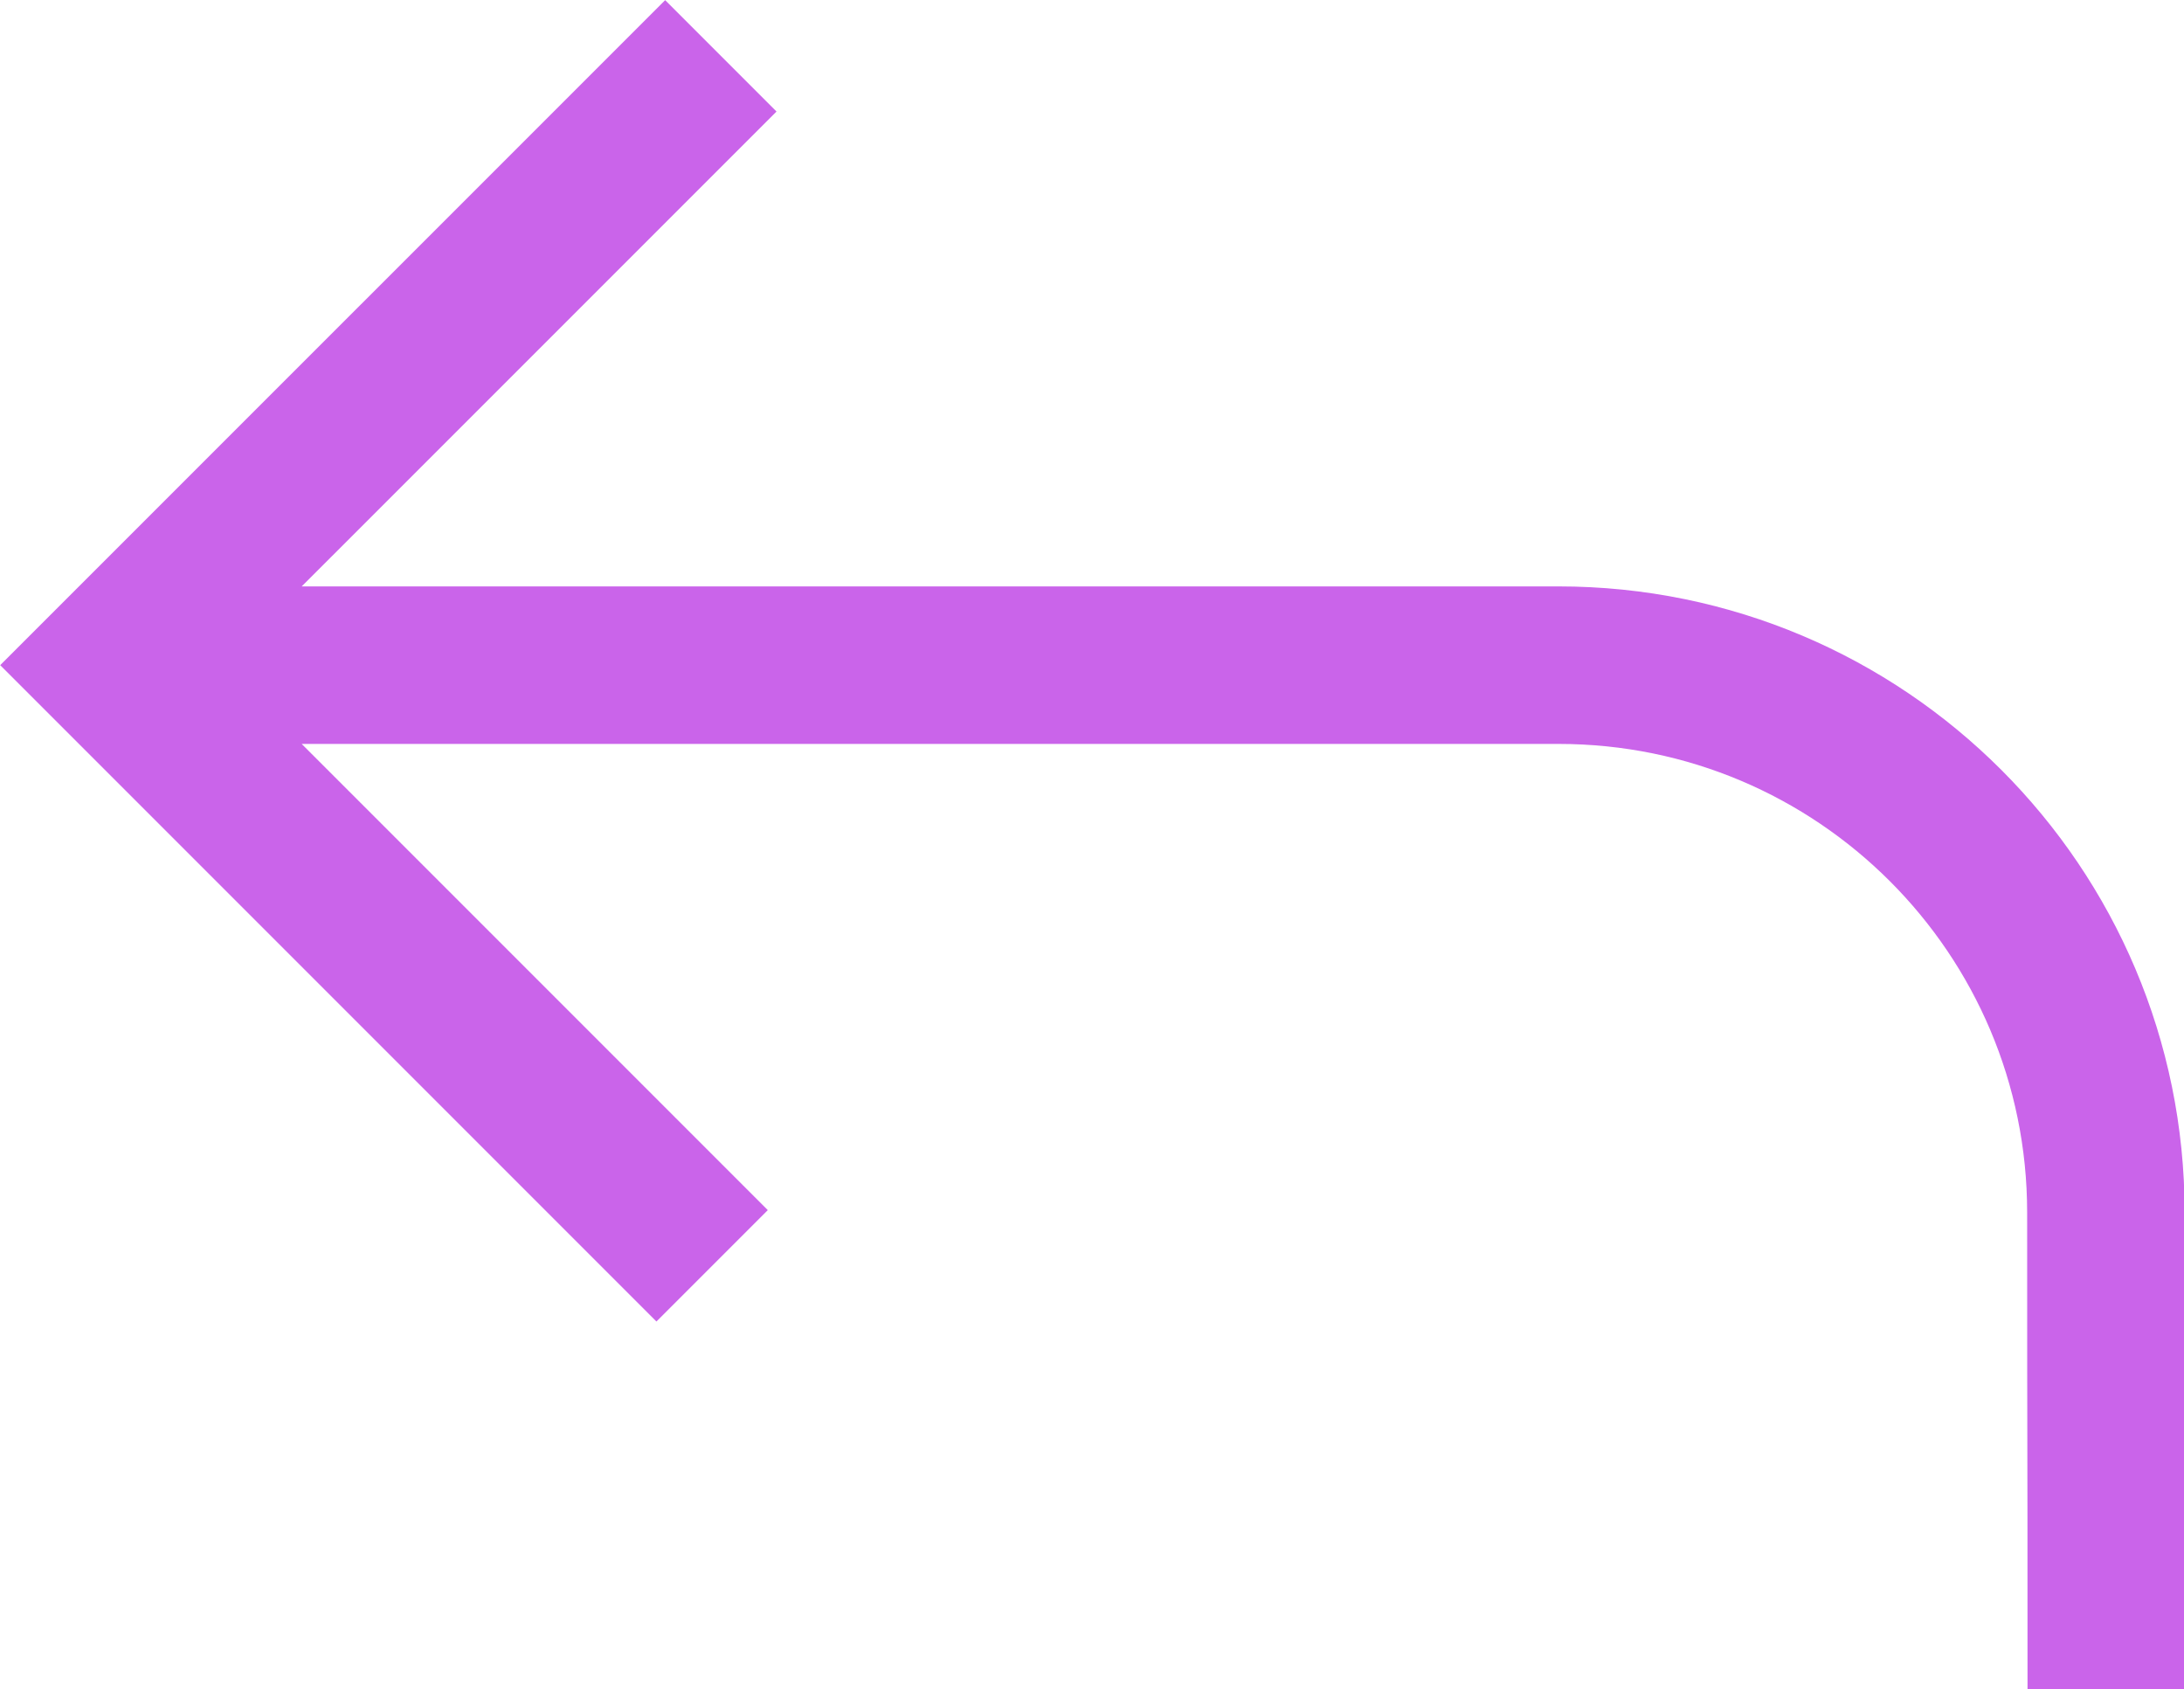 <?xml version="1.0" encoding="UTF-8" standalone="no"?>
<!-- Created with Inkscape (http://www.inkscape.org/) -->

<svg
   width="16.119"
   height="12.466"
   viewBox="0 0 29.286 22.649"
   version="1.1"
   id="svg5"
   sodipodi:docname="undo.svg"
   inkscape:version="1.2.1 (9c6d41e410, 2022-07-14, custom)"
   xmlns:inkscape="http://www.inkscape.org/namespaces/inkscape"
   xmlns:sodipodi="http://sodipodi.sourceforge.net/DTD/sodipodi-0.dtd"
   xmlns="http://www.w3.org/2000/svg"
   xmlns:svg="http://www.w3.org/2000/svg">
  <sodipodi:namedview
     id="namedview4908"
     pagecolor="#ffffff"
     bordercolor="#999999"
     borderopacity="1"
     inkscape:showpageshadow="0"
     inkscape:pageopacity="0"
     inkscape:pagecheckerboard="0"
     inkscape:deskcolor="#d1d1d1"
     inkscape:document-units="mm"
     showgrid="false"
     showguides="false"
     inkscape:zoom="28.496729"
     inkscape:cx="14.896447"
     inkscape:cy="11.492547"
     inkscape:window-width="1920"
     inkscape:window-height="1056"
     inkscape:window-x="0"
     inkscape:window-y="0"
     inkscape:window-maximized="1"
     inkscape:current-layer="svg5" />
  <defs
     id="defs2" />
  <g
     id="layer1"
     transform="matrix(1.009,0,0,1.009,-7.259,-5.951)"
     style="stroke-width:2.093;stroke-dasharray:none;stroke:#ca64ea;stroke-opacity:1">
    <path
       id="path1051"
       style="fill:none;stroke:#ca64ea;stroke-width:2.093;stroke-linecap:butt;stroke-dasharray:none;stroke-opacity:1"
       d="m 27.907,14.736 c 4.017,0 7.274,3.257 7.274,7.274 0,4.017 0.005,1.947 0.005,6.342 M 9.495,14.736 H 27.907 M 16.774,6.64 8.677,14.736 16.658,22.717" />
  </g>
</svg>
